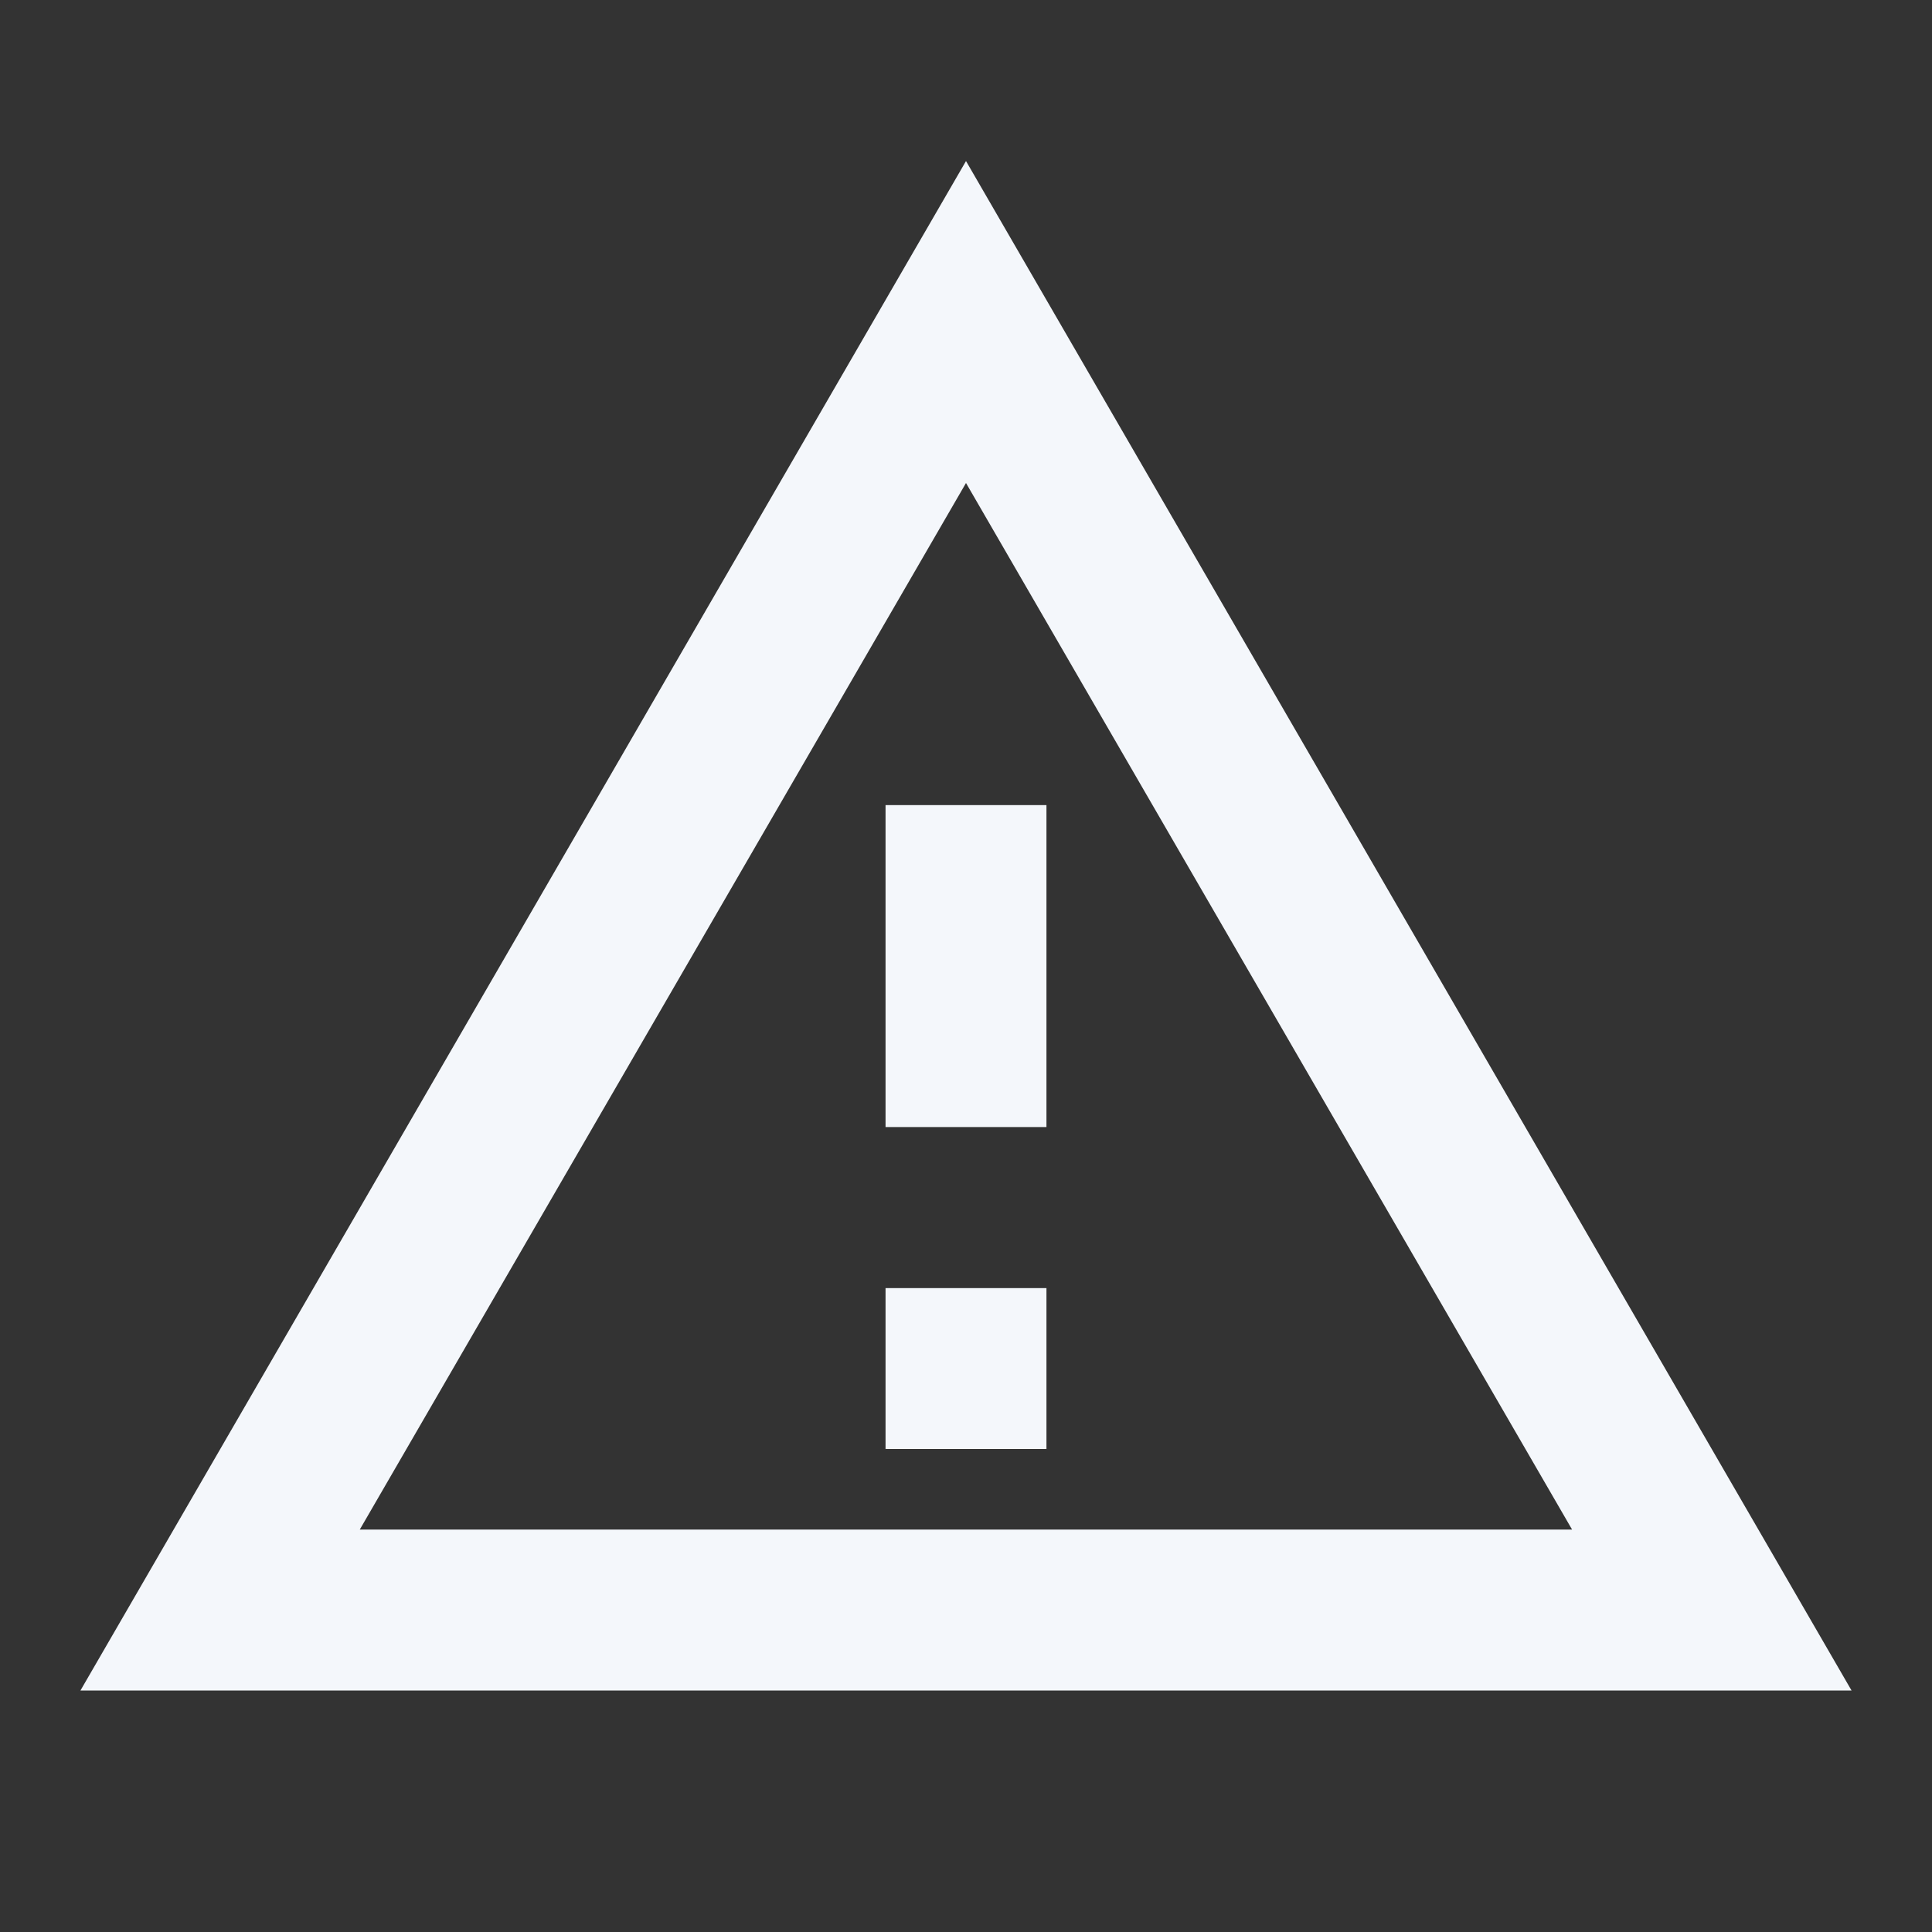 <svg width="14" height="14" viewBox="0 0 14 14" fill="none" xmlns="http://www.w3.org/2000/svg">
<rect x="0" y="0" width="14" height="14" fill="#333333" stroke="none"/>
<g id="ic">
<path id="Vector" d="M7 1.167L0.583 12.25H13.417M7 3.5L11.392 11.084H2.607M6.417 5.834V8.167H7.583V5.834M6.417 9.334V10.5H7.583V9.334" fill="#F4F7FB"/>
</g>
</svg>
